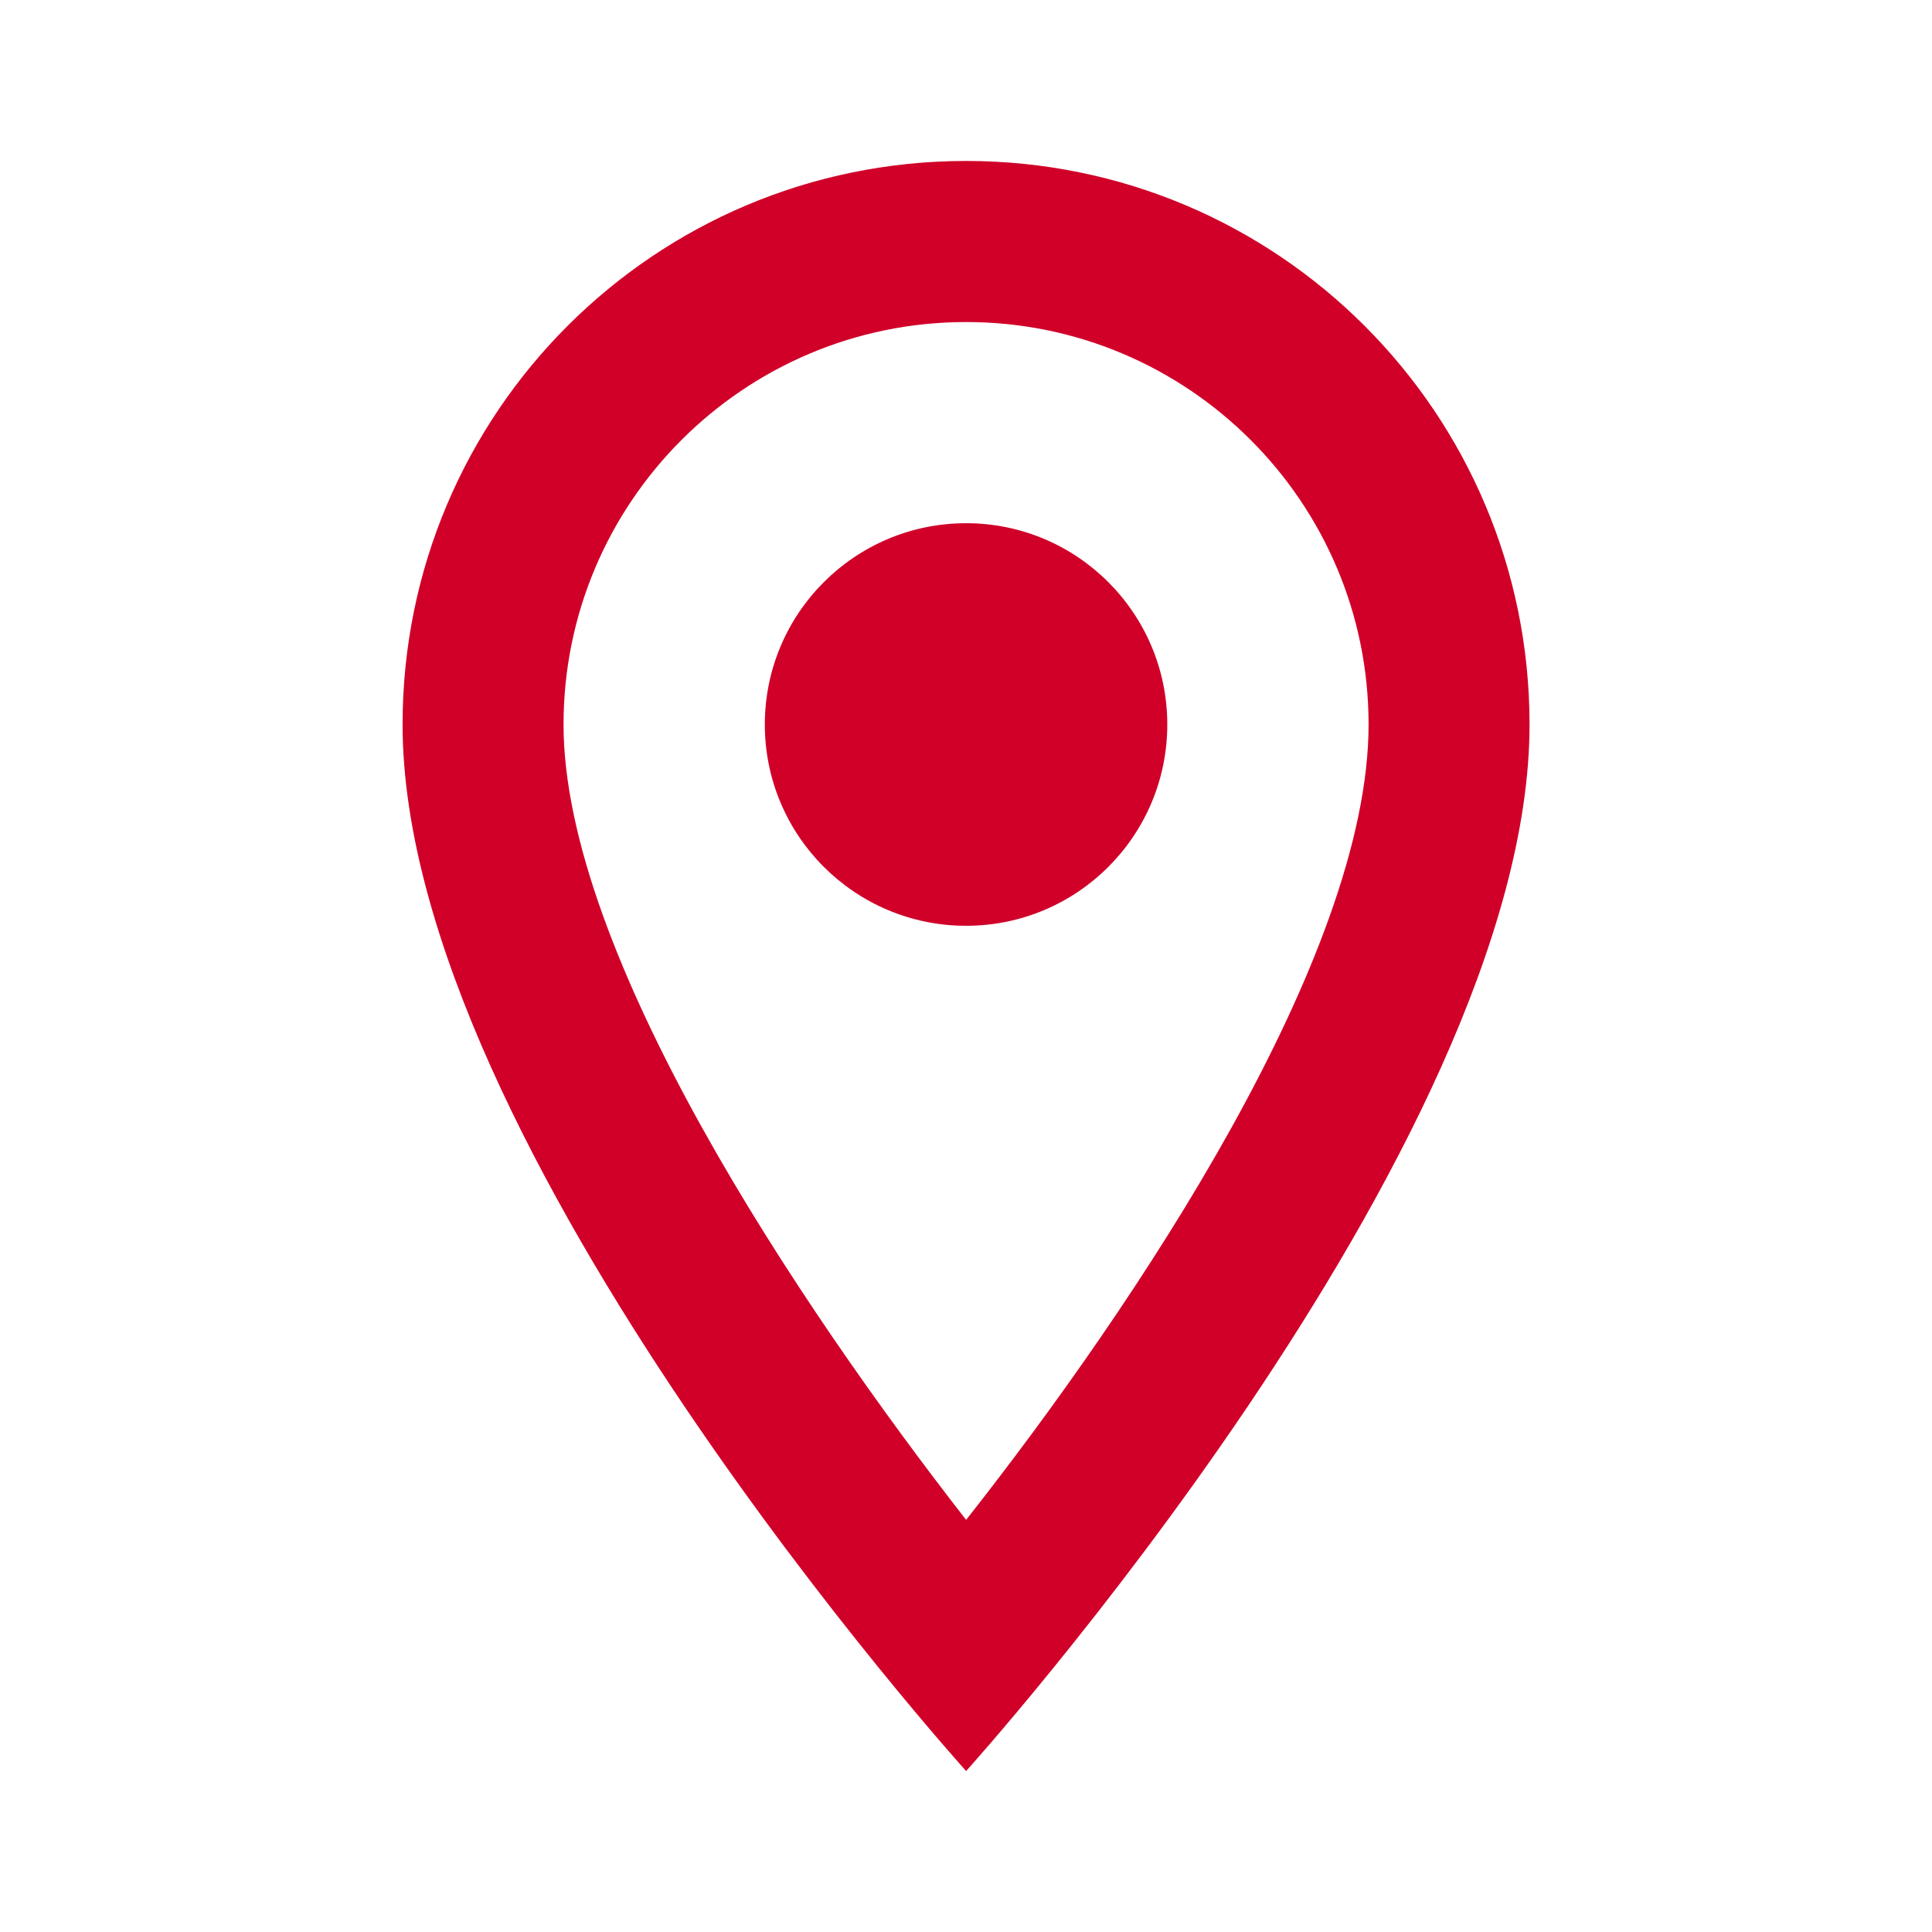 <svg width="16" height="16" viewBox="0 0 16 16" fill="none" xmlns="http://www.w3.org/2000/svg">
<path d="M8.001 1.333C5.421 1.333 3.334 3.42 3.334 6C3.334 9.5 8.001 14.667 8.001 14.667C8.001 14.667 12.667 9.5 12.667 6C12.667 3.42 10.581 1.333 8.001 1.333ZM4.667 6C4.667 4.16 6.161 2.667 8.001 2.667C9.841 2.667 11.334 4.16 11.334 6C11.334 7.92 9.414 10.793 8.001 12.587C6.614 10.807 4.667 7.9 4.667 6Z" fill="#D00029"/>
<path d="M8.001 7.667C8.921 7.667 9.667 6.921 9.667 6C9.667 5.08 8.921 4.333 8.001 4.333C7.08 4.333 6.334 5.08 6.334 6C6.334 6.921 7.08 7.667 8.001 7.667Z" fill="#D00029"/>
</svg>
